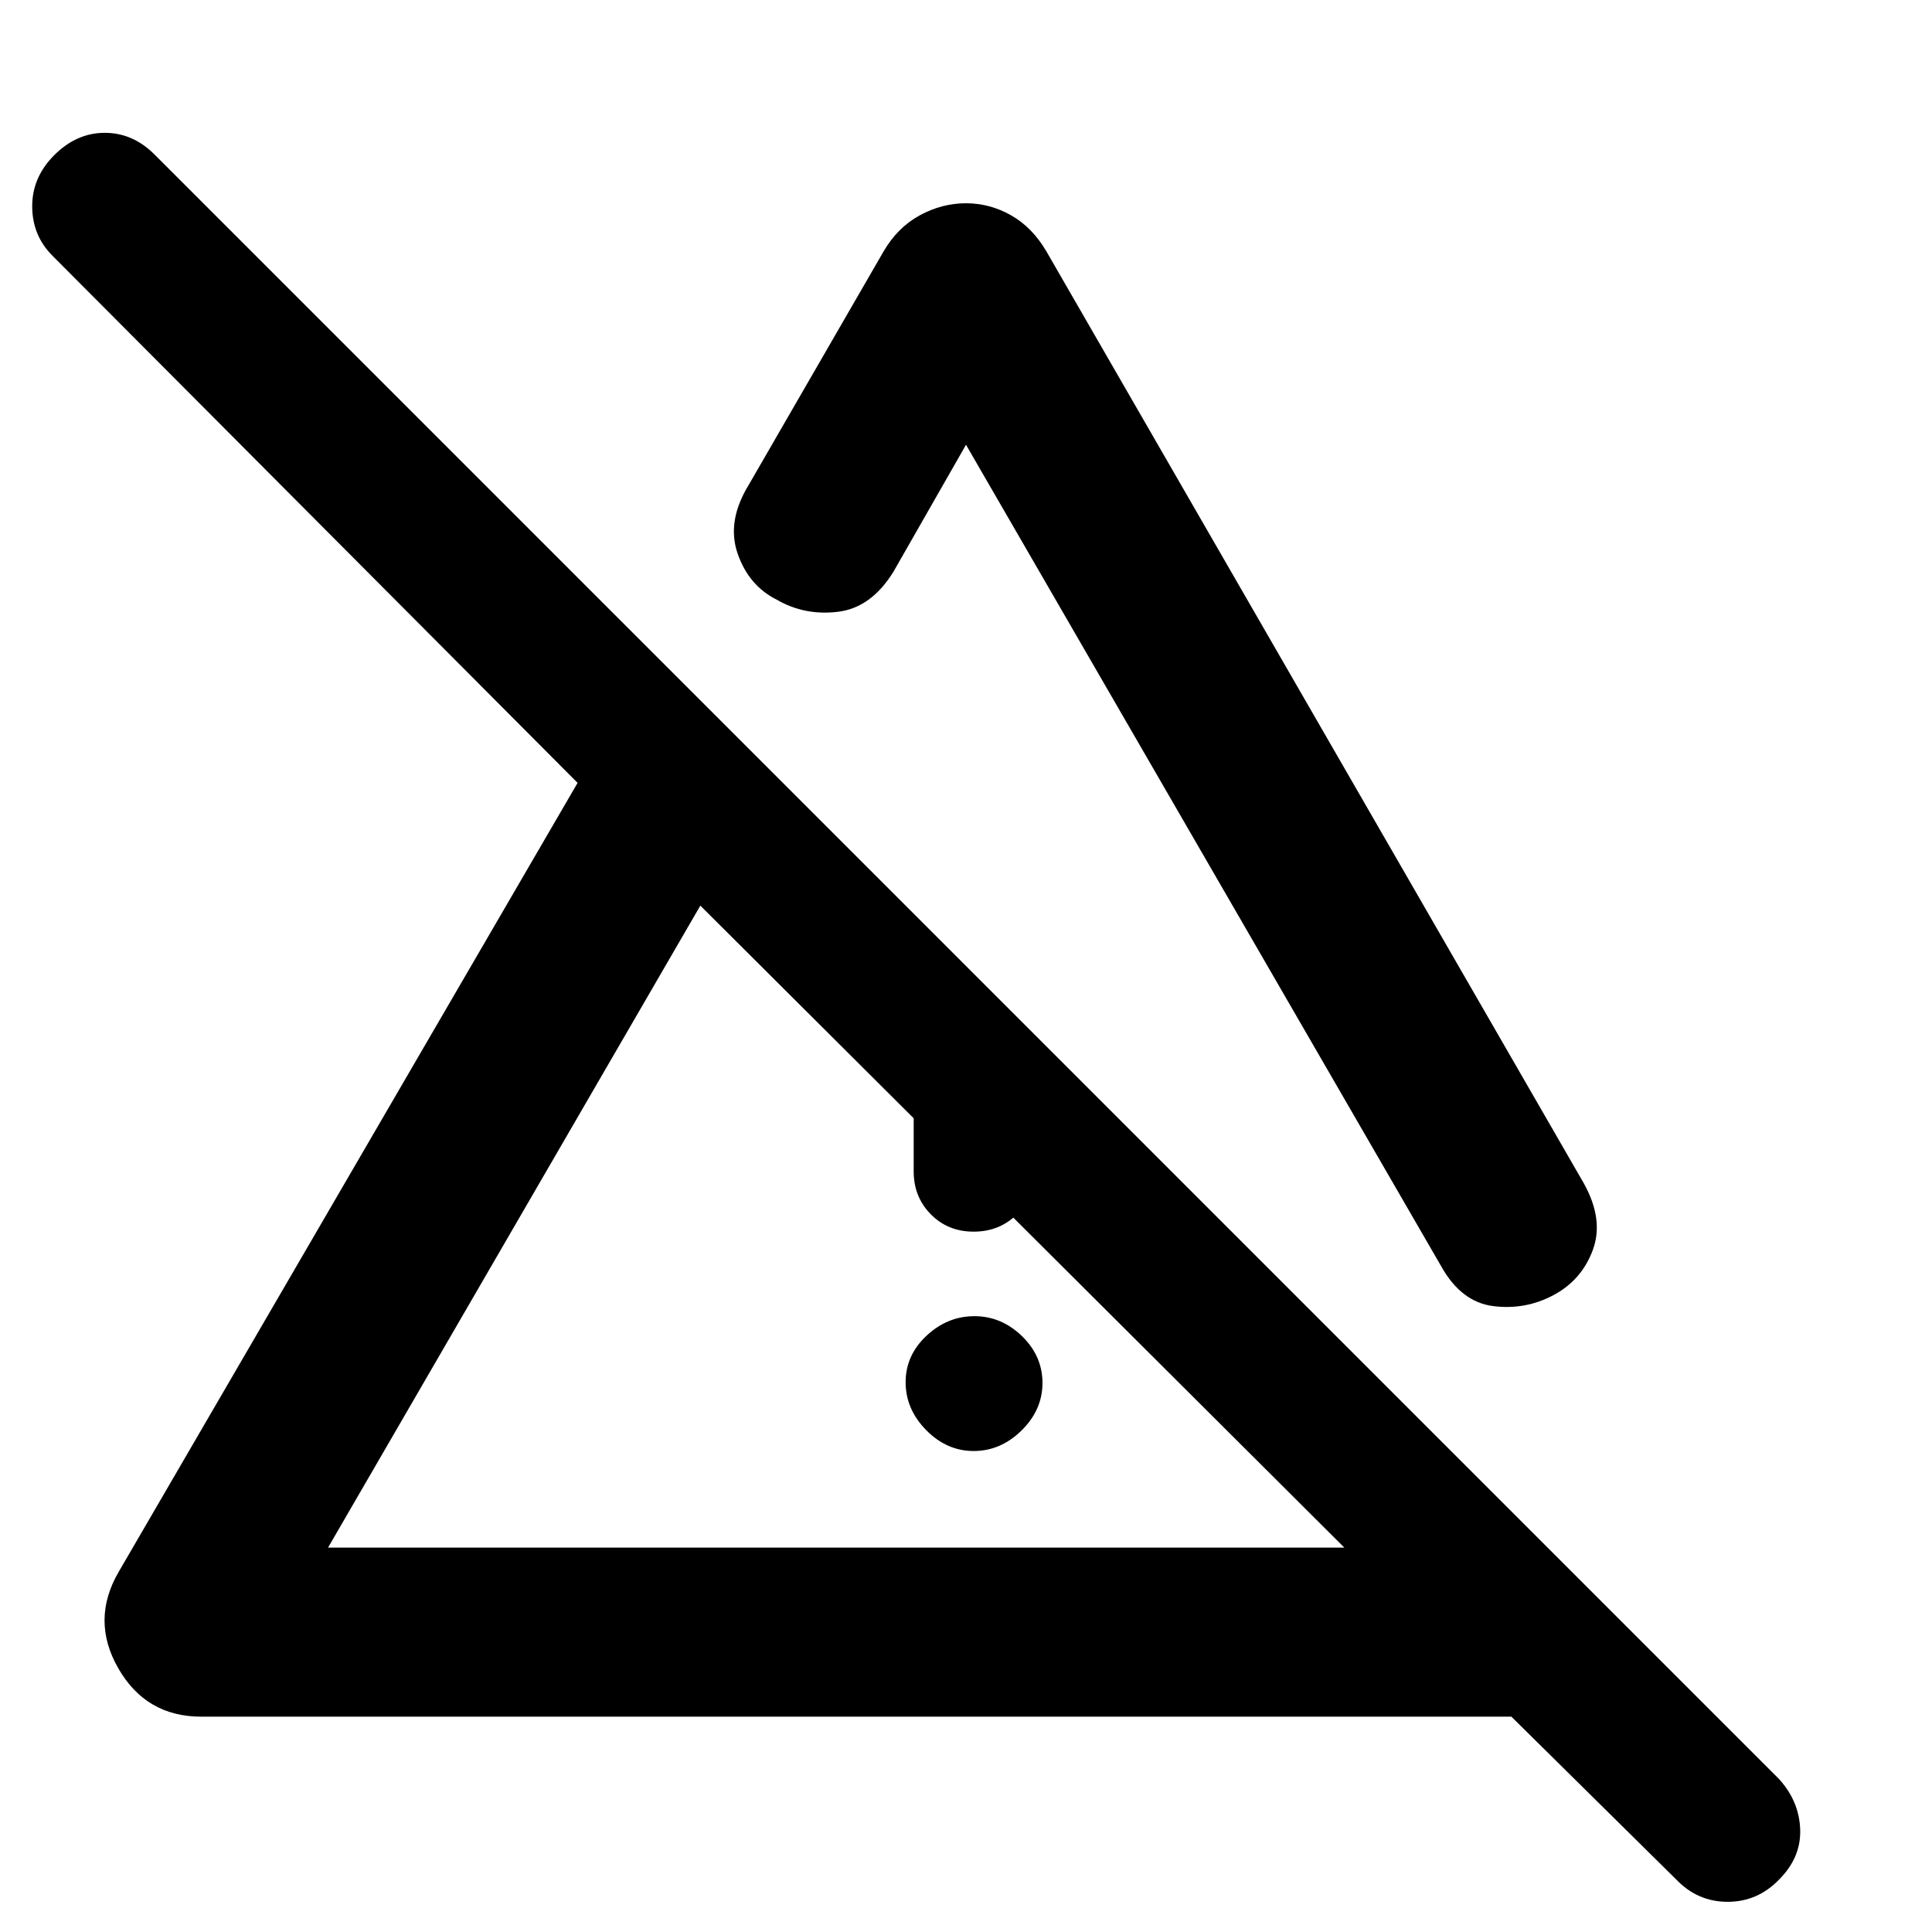 <svg xmlns="http://www.w3.org/2000/svg" height="48" viewBox="0 -960 960 960" width="48"><path fill="rgb(0, 0, 0)" d="M483.82-239q-13.4 0-23.61-10.39Q450-259.78 450-273.18q0-13.4 10.39-23.11 10.39-9.71 23.79-9.71 13.4 0 23.61 9.89Q518-286.22 518-272.82q0 13.4-10.39 23.61Q497.22-239 483.82-239ZM454-378v-127l60 60v67q0 12.75-8.68 21.37-8.67 8.63-21.5 8.63-12.82 0-21.32-8.63-8.5-8.62-8.5-21.37Zm25.95-481q11.9 0 22.48 6Q513-847 520-835l267 463q10 18 4.5 33T772-316.5q-14 7.5-30 5.5t-26-20L480-739l-36 63q-11.07 18-27.64 20-16.56 2-30.36-6-14-7-19.5-23t5.5-34l67-116q7-12 18.02-18 11.03-6 22.93-6ZM163-191h505L348-510 163-191ZM833-26l-82-81H100q-27.42 0-41.21-24t.21-48l228-392L26-833q-10-10.07-10-24.53Q16-872 27.05-883q11.06-11 25-11 13.95 0 24.69 10.73L884-76q10 11 10.5 25t-10.55 25q-10.63 11-25.5 11T833-26ZM508-350Zm59-130Z"/></svg>